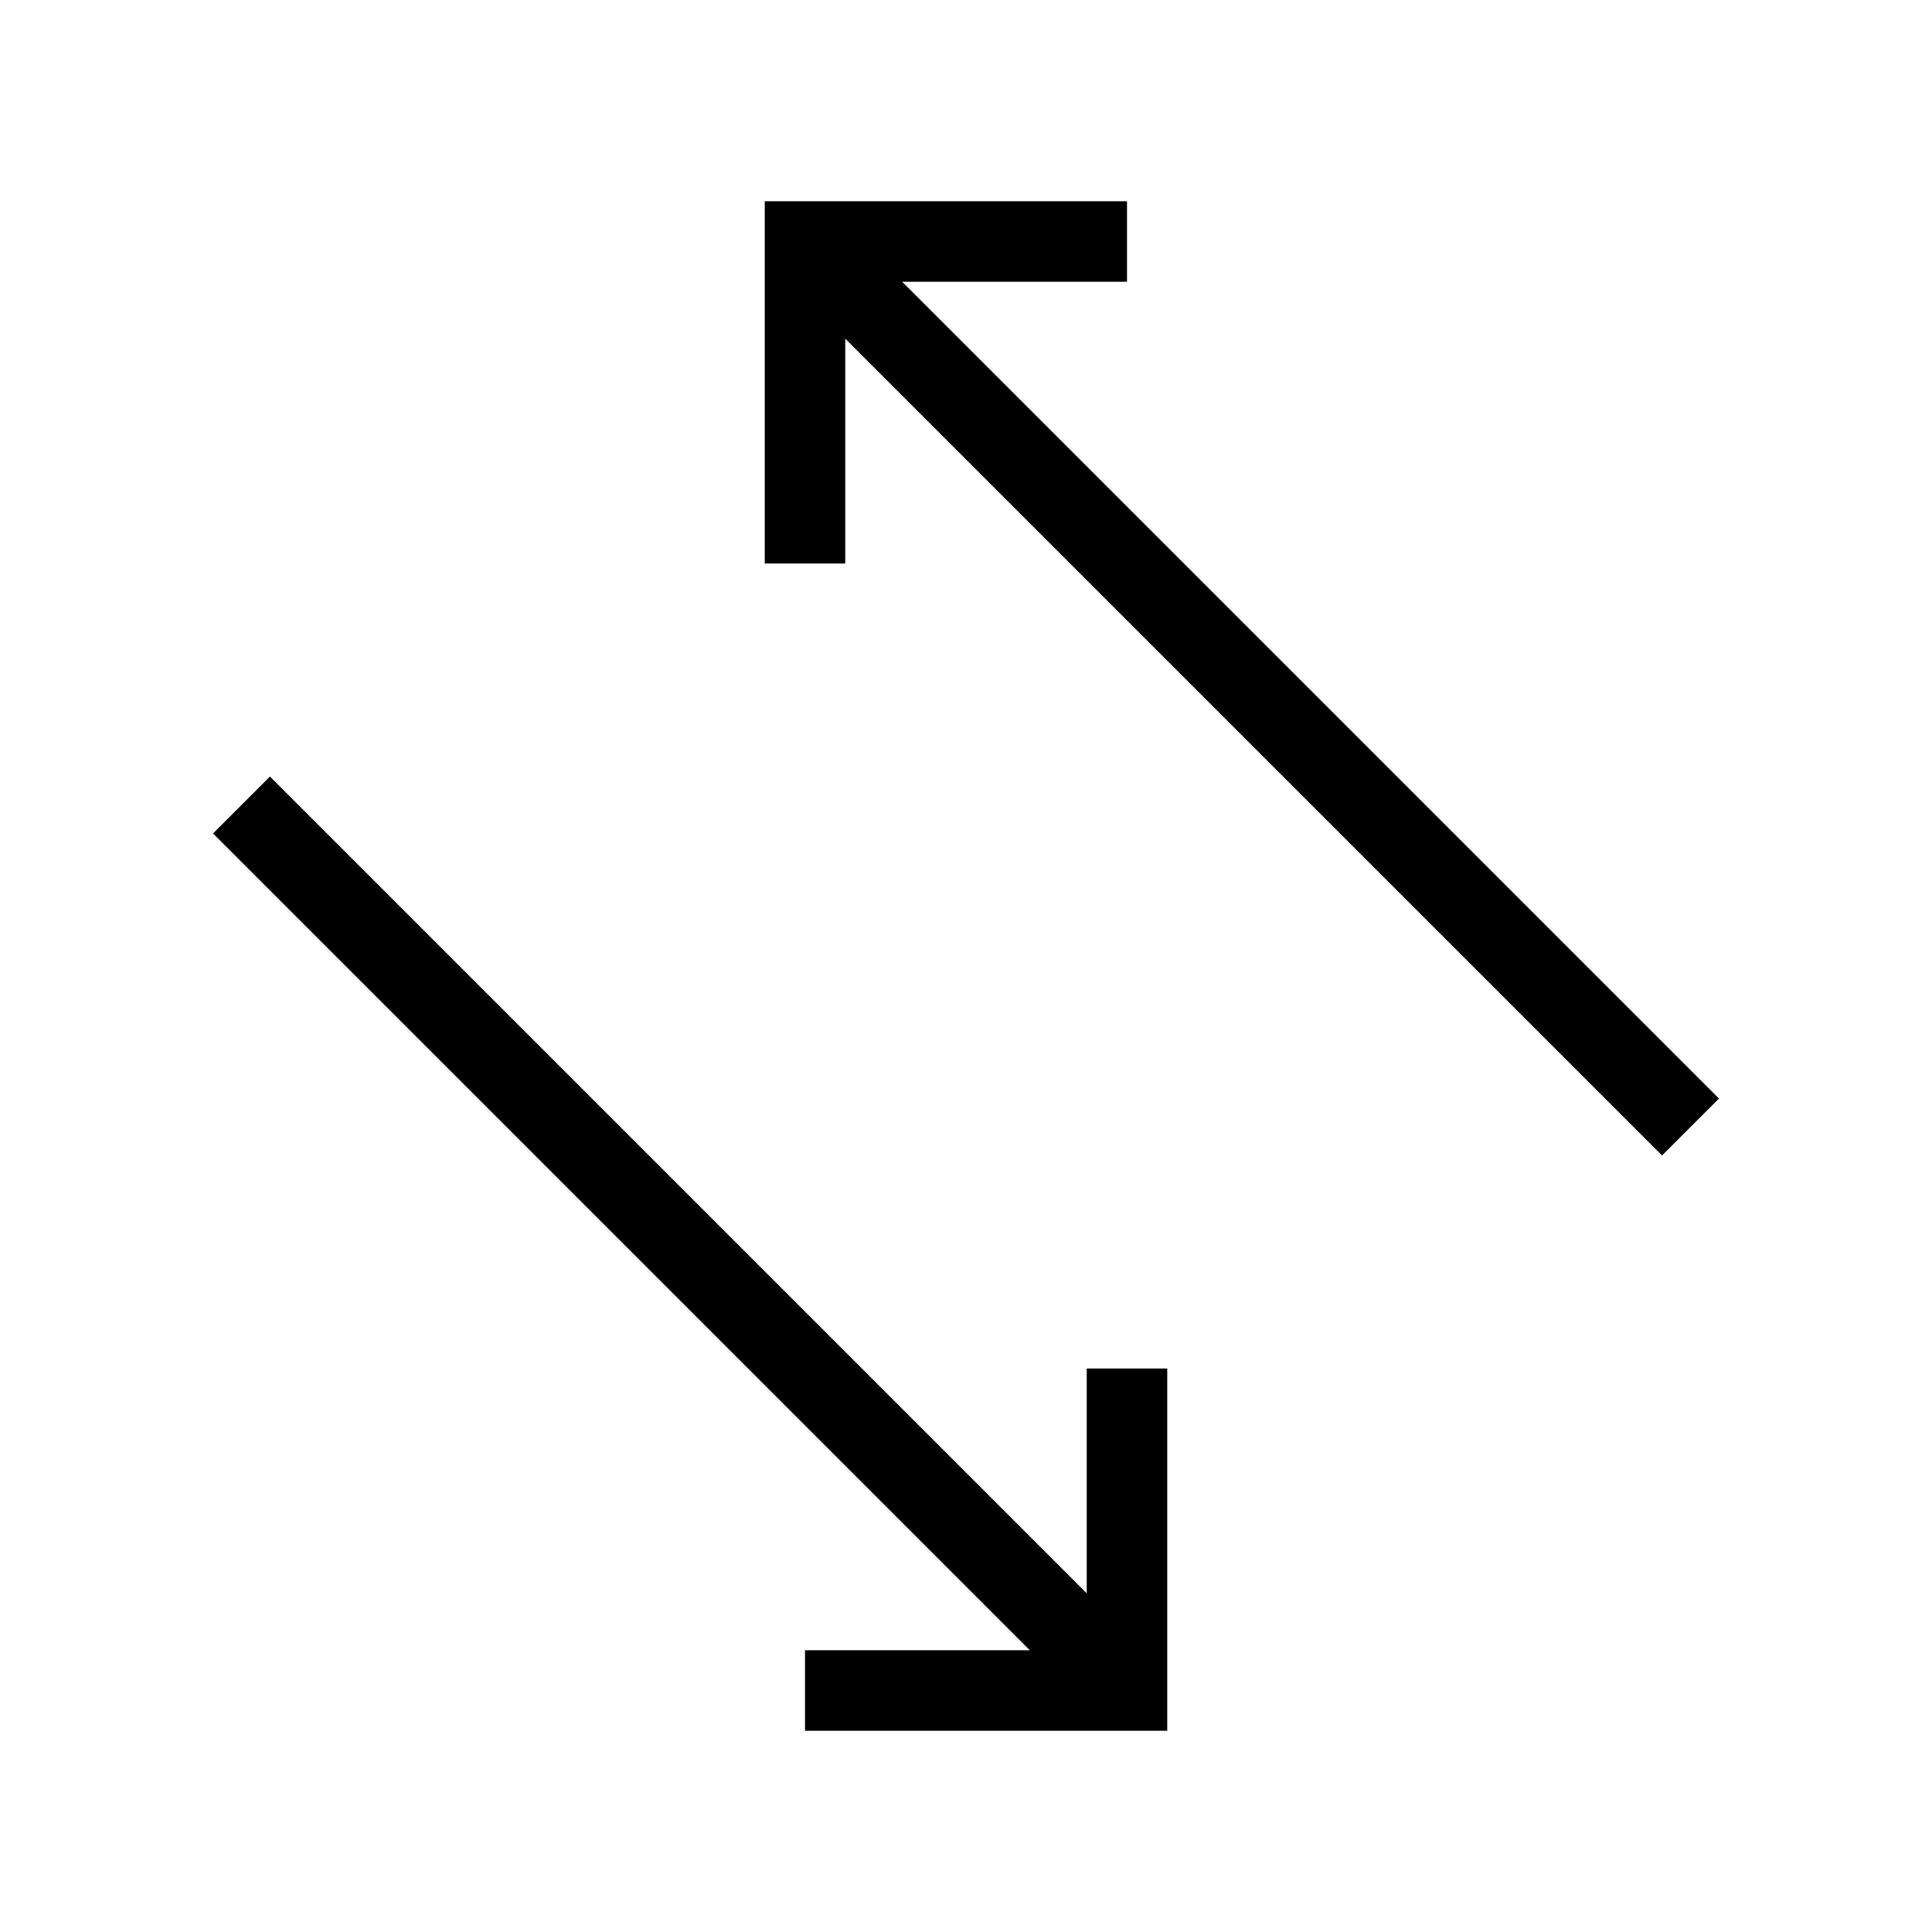 <svg xmlns="http://www.w3.org/2000/svg" viewBox="0 0 24 24" strokeWidth="2" stroke="currentColor" fill="none" strokeLinecap="round" strokeLinejoin="round">
<path stroke="none" d="M0 0h24v24H0z" fill="none"/>
<line x1="3" y1="10" x2="14" y2="21"/>
<path d="M14 17v4h-4"/>
<path d="M14 3h-4v4"/>
<path d="M21 14l-11 -11"/>
</svg>